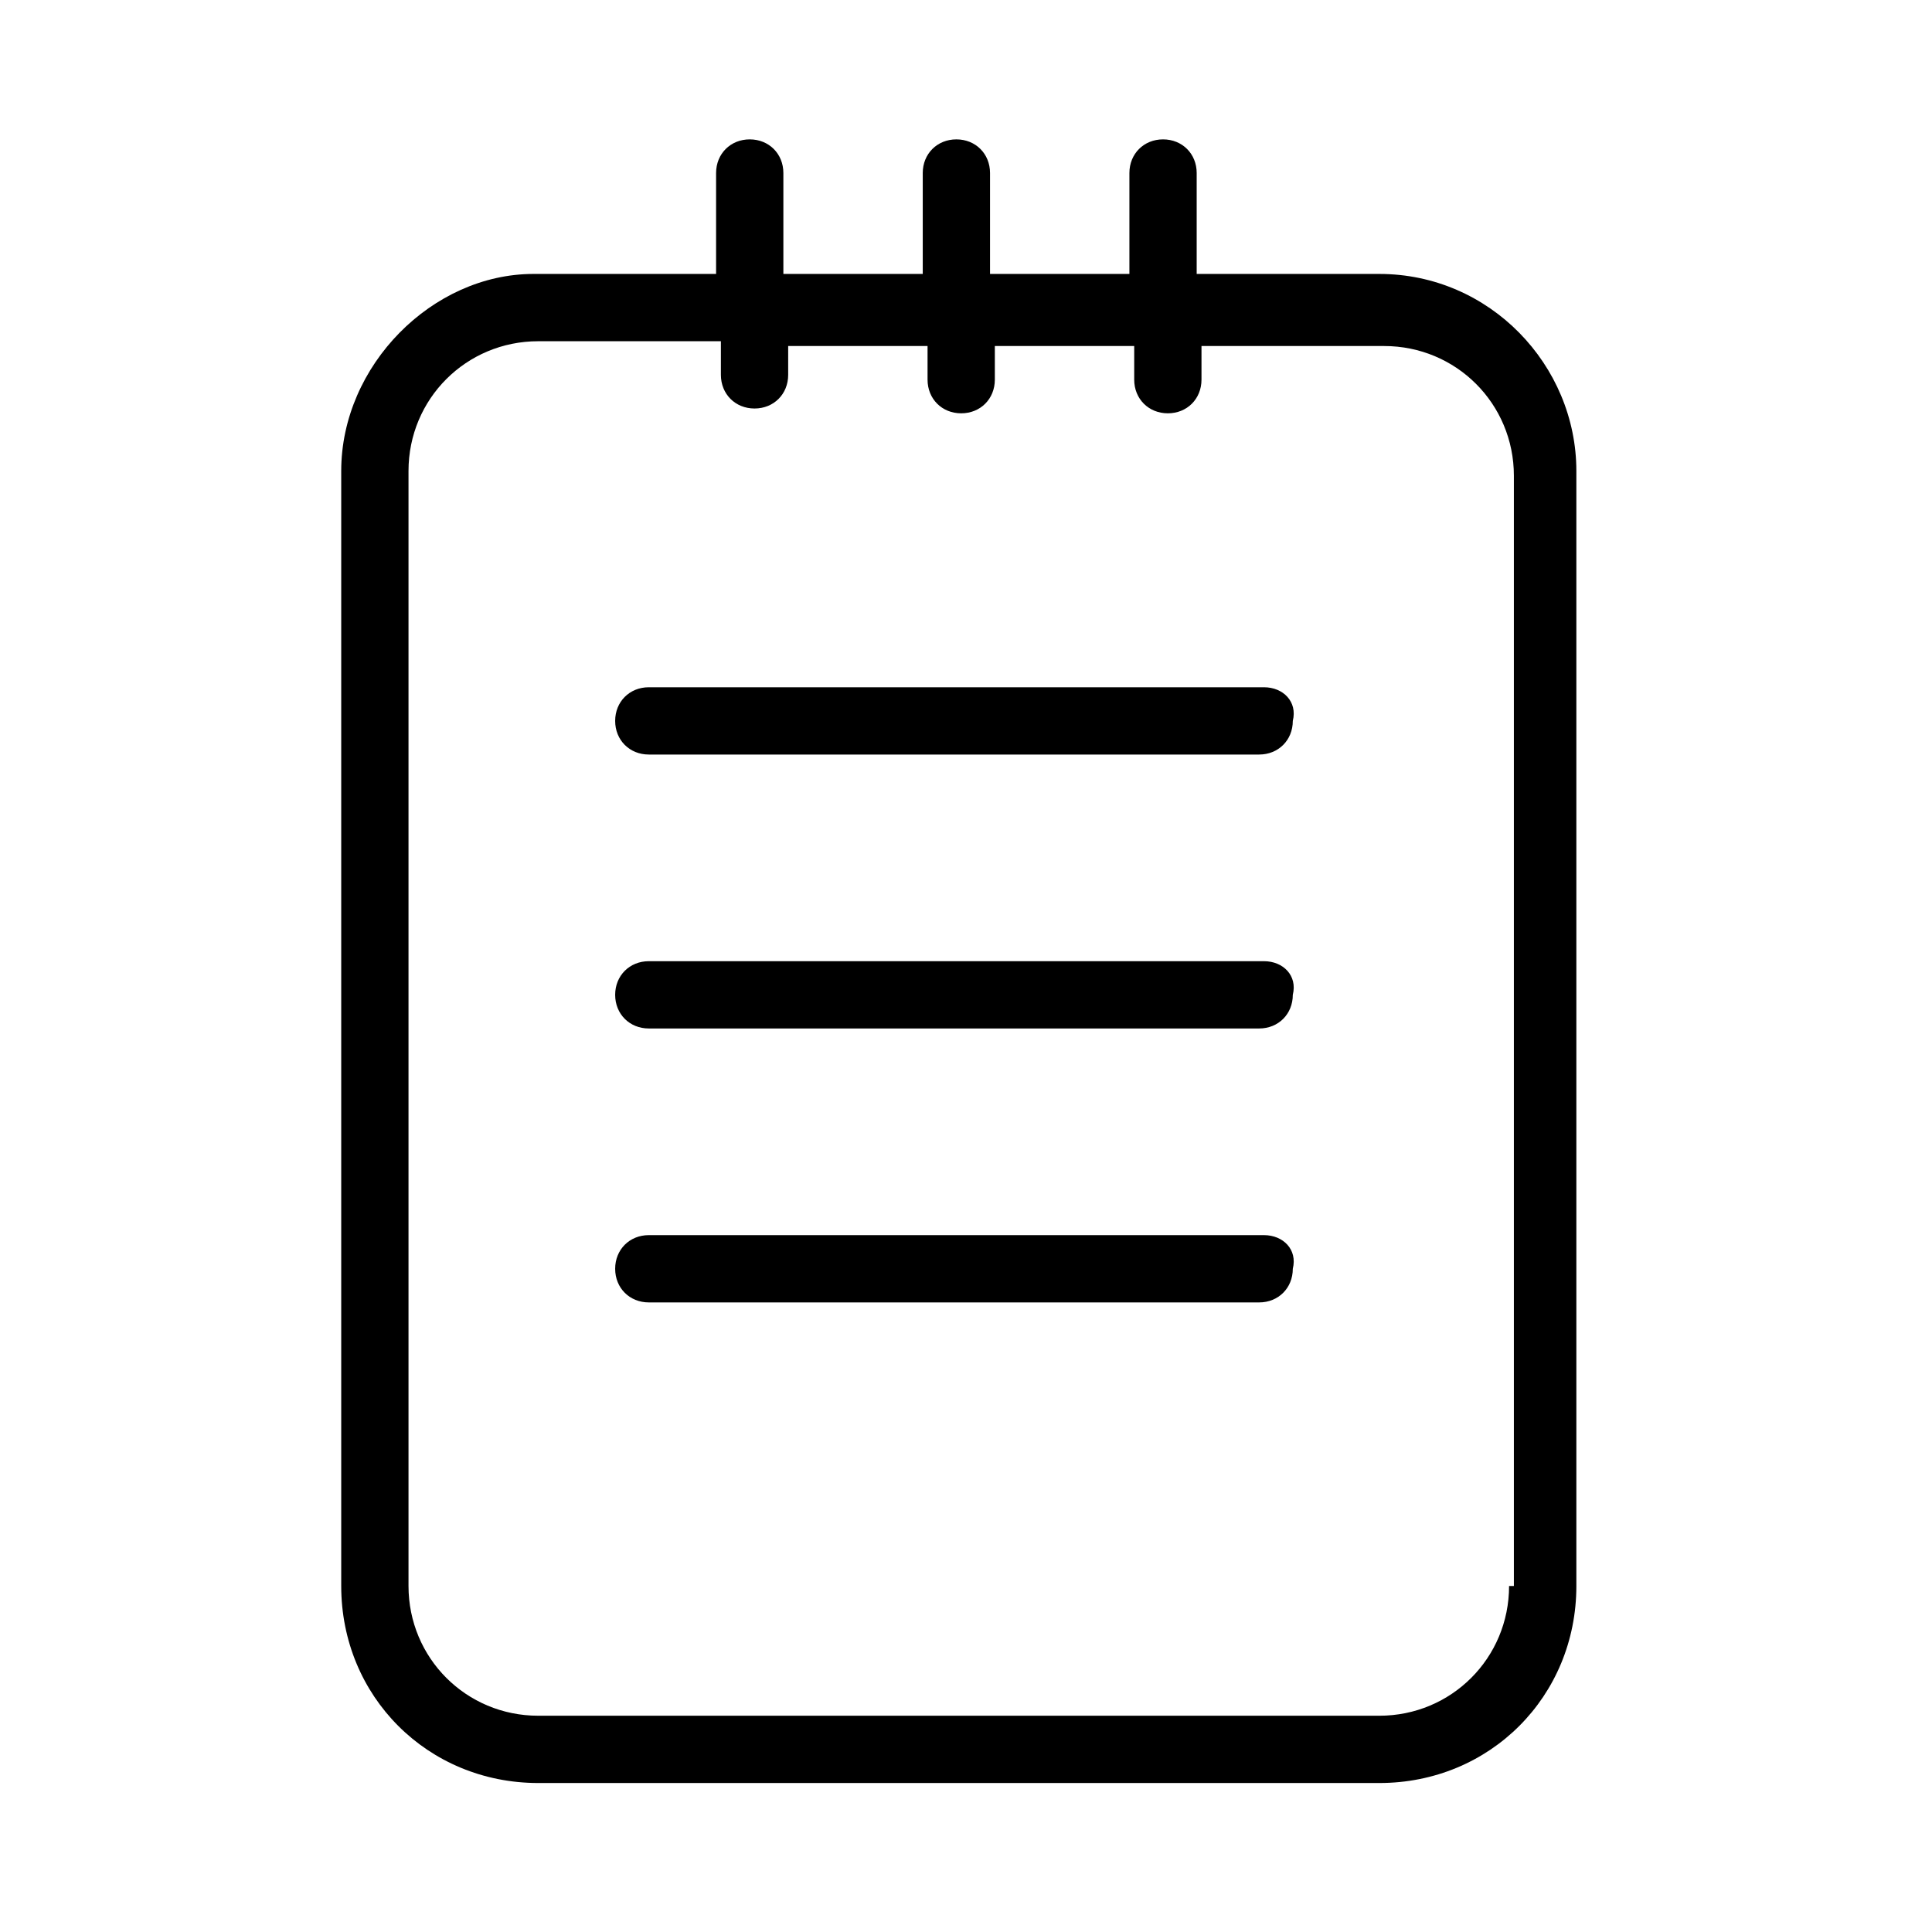 <svg xmlns="http://www.w3.org/2000/svg" viewBox="0 0 40.2 40.2"><path d="M28.7,5.7h-3.8V3.6c0-0.4-0.3-0.7-0.7-0.7c-0.4,0-0.7,0.3-0.7,0.7v2.1h-2.9V3.6c0-0.4-0.3-0.7-0.7-0.7c-0.4,0-0.7,0.3-0.7,0.7v2.1h-2.9V3.6c0-0.4-0.3-0.7-0.7-0.7s-0.7,0.3-0.7,0.7v2.1h-3.8c-2.1,0-4,1.9-4,4.1V33c0,2.3,1.8,4.1,4.1,4.1h17.5c2.3,0,4.1-1.8,4.1-4.1V9.8C32.8,7.6,31,5.7,28.7,5.7z M31.4,33c0,1.5-1.2,2.7-2.7,2.7H11.2c-1.5,0-2.7-1.2-2.7-2.7V9.8c0-1.5,1.2-2.7,2.7-2.7H15v0.7c0,0.4,0.3,0.7,0.7,0.7c0.4,0,0.7-0.3,0.7-0.7V7.2h2.9v0.7c0,0.4,0.3,0.7,0.7,0.7c0.4,0,0.7-0.3,0.7-0.7V7.2h2.9v0.7c0,0.4,0.3,0.7,0.7,0.7c0.4,0,0.7-0.3,0.7-0.7V7.2h3.8c1.5,0,2.7,1.2,2.7,2.7V33H31.4z"></path><path d="M26.3,14.3H13.5c-0.4,0-0.7,0.3-0.7,0.7s0.3,0.7,0.7,0.7h12.7c0.4,0,0.7-0.3,0.7-0.7C27,14.6,26.7,14.3,26.3,14.3z"></path><path d="M26.3,20H13.5c-0.4,0-0.7,0.3-0.7,0.7c0,0.4,0.3,0.7,0.7,0.7h12.7c0.4,0,0.7-0.3,0.7-0.7C27,20.3,26.7,20,26.3,20z"></path><path d="M26.3,25.7H13.5c-0.4,0-0.7,0.3-0.7,0.7c0,0.4,0.3,0.7,0.7,0.7h12.7c0.4,0,0.7-0.3,0.7-0.7C27,26,26.7,25.7,26.3,25.7z"></path></svg>
